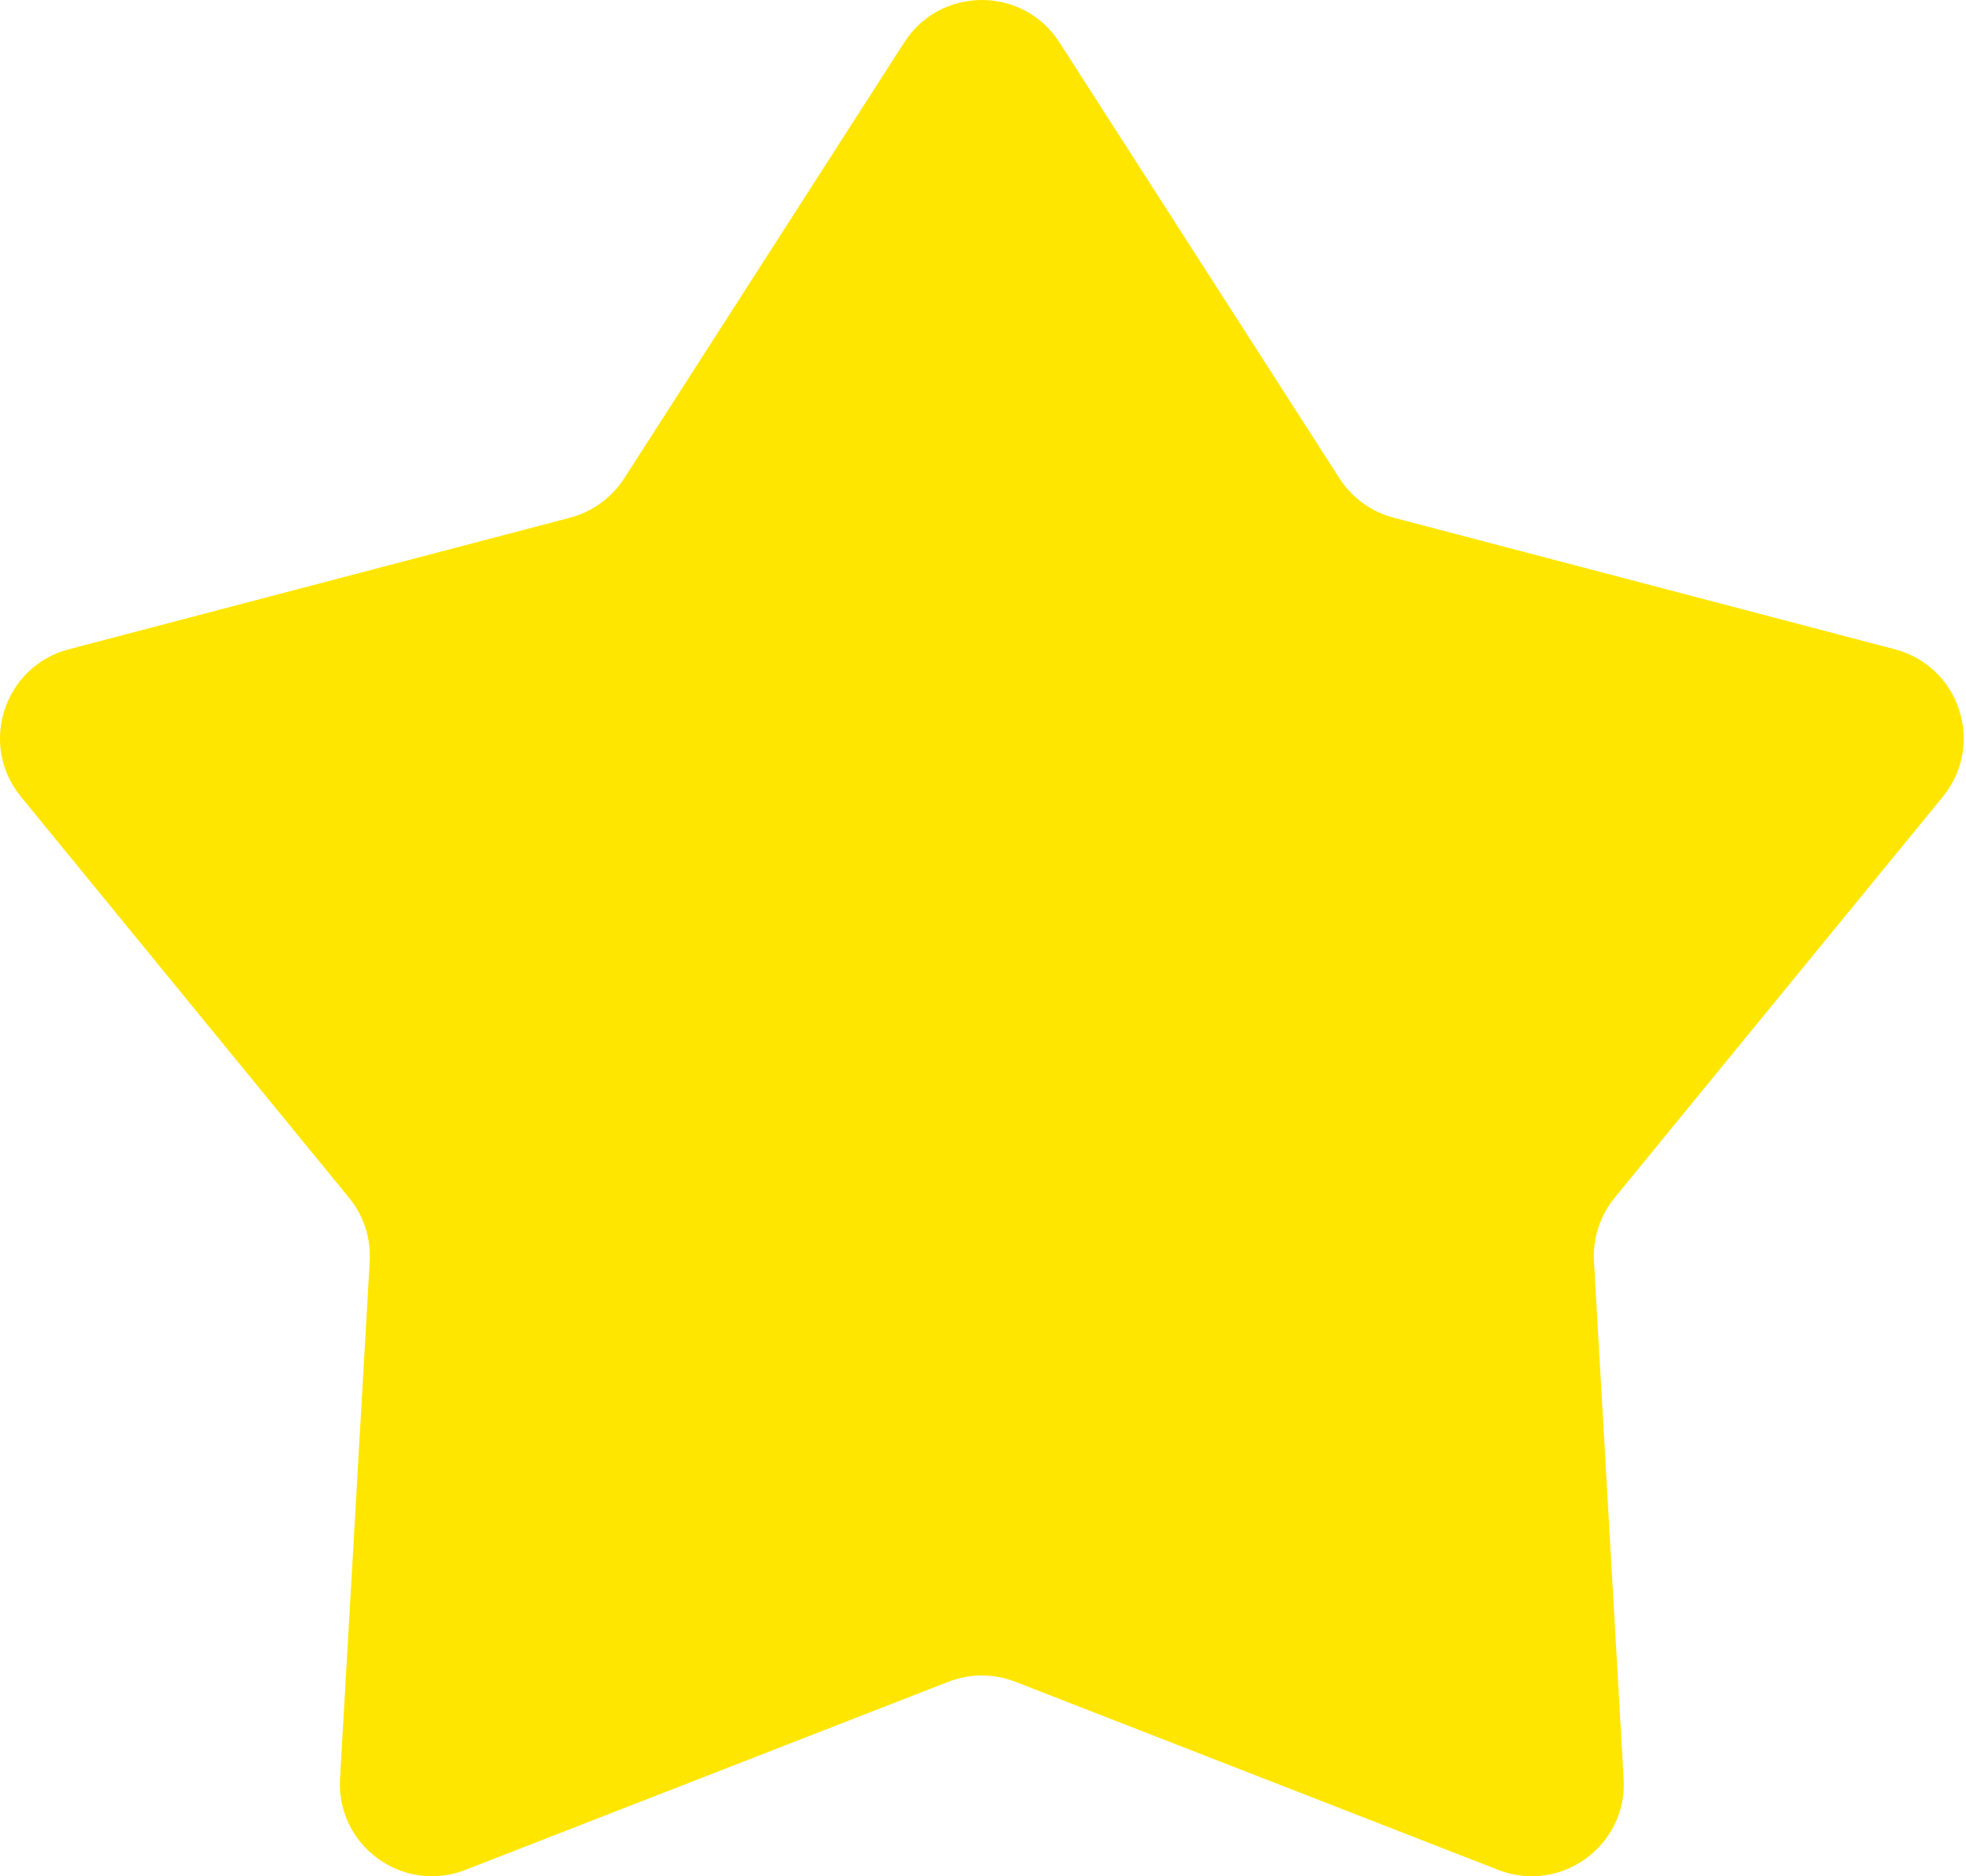 <svg width="22" height="21" viewBox="0 0 22 21" fill="none" xmlns="http://www.w3.org/2000/svg">
<path d="M10.119 0.474C10.525 -0.158 11.449 -0.158 11.855 0.474L14.989 5.354C15.129 5.571 15.345 5.728 15.595 5.794L21.204 7.267C21.931 7.458 22.216 8.336 21.741 8.917L18.068 13.406C17.905 13.606 17.822 13.86 17.837 14.118L18.169 19.908C18.213 20.658 17.465 21.201 16.765 20.928L11.362 18.823C11.121 18.729 10.854 18.729 10.613 18.823L5.209 20.928C4.509 21.201 3.762 20.658 3.805 19.908L4.137 14.118C4.152 13.86 4.07 13.606 3.906 13.406L0.234 8.917C-0.242 8.336 0.043 7.458 0.77 7.267L6.379 5.794C6.629 5.728 6.845 5.571 6.985 5.354L10.119 0.474Z" fill="#FFE600"/>
</svg>
